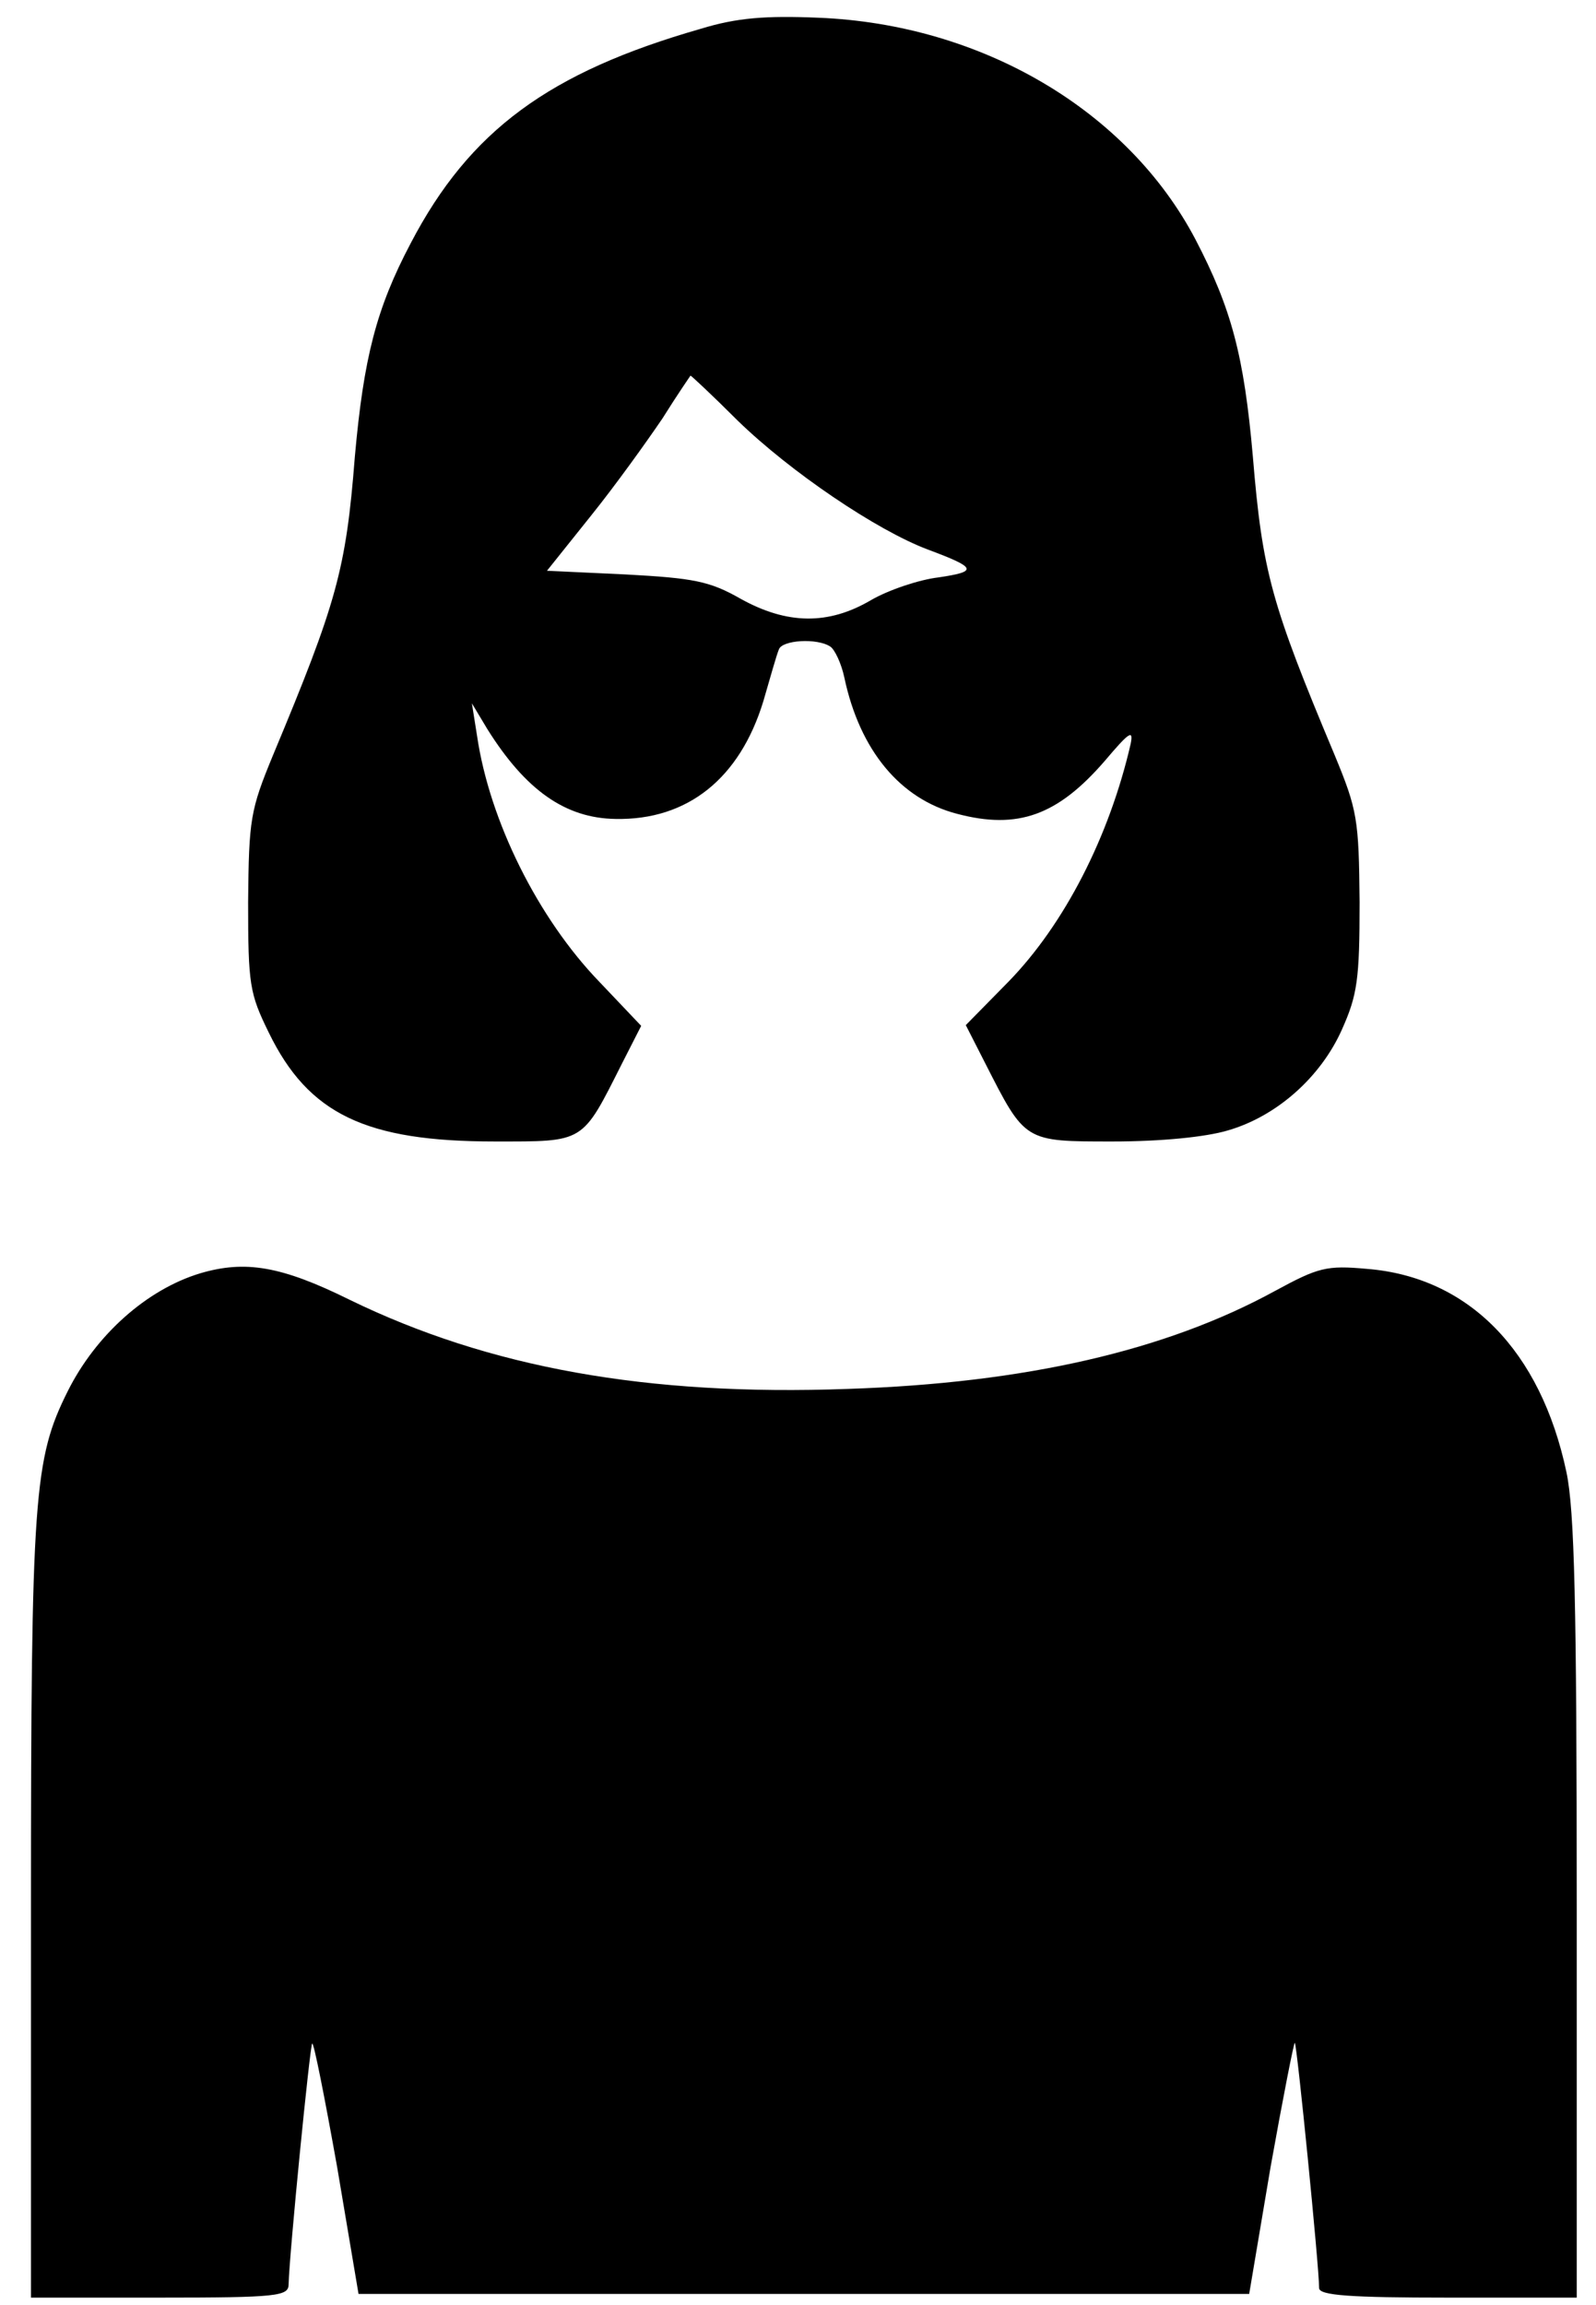<svg xmlns="http://www.w3.org/2000/svg" version="1.0" width="230px" height="332px" viewBox="2.426 1.932 216.581 312.983" preserveAspectRatio="xMidYMid meet"  xmlns:xlink="http://www.w3.org/1999/xlink" ><rect id="svgEditorBackground" x="0" y="0" width="450" height="450" style="fill:none;stroke:none;"/>
<g transform="translate(0,450) scale(0.1,-0.1)" fill="#000000" stroke="none">


</g>
<g transform="matrix(0.1 0 0 -0.1 -113.488 383.94)" fill="#000000" stroke="none" id="e14_g">
<path d="M2110 3781 c-206 -59 -314 -138 -394 -291 -47 -89 -64 -156 -76 -290 -12 -154 -25 -199 -111 -405 -31 -75 -33 -87 -34 -200 0 -112 2 -124 28 -177 54 -111 132 -148 307 -148 123 0 118 -3 173 106 l26 51 -57 60 c-83 86 -149 218 -166 334 l-7 44 21 -35 c52 -83 106 -121 174 -122 98 -2 169 55 201 160 9 31 18 63 21 70 4 13 52 16 70 4 6 -4 15 -23 19 -42 21 -99 76 -165 153 -185 83 -22 137 -2 201 72 33 39 39 43 35 23 -29 -126 -90 -245 -166 -323 l-58 -59 26 -51 c55 -108 53 -107 174 -107 65 0 126 6 156 15 66 19 126 72 155 137 21 47 24 68 24 173 -1 113 -3 125 -34 200 -86 205 -98 248 -111 405 -12 137 -29 201 -78 295 -92 175 -290 292 -512 301 -72 3 -111 0 -160 -15z m50 -532 c72 -70 189 -149 258 -175 67 -25 69 -30 15 -38 -26 -3 -68 -17 -92 -31 -58 -34 -114 -33 -177 2 -42 24 -64 28 -156 33 l-107 5 60 75 c33 41 76 101 97 132 20 32 38 58 38 58 1 0 30 -27 64 -61z" id="e14_path"/>
<path d="M1430 2091 c-73 -22 -142 -84 -180 -160 -46 -92 -50 -141 -50 -703 l0 -528 175 0 c160 0 175 2 175 18 1 42 29 324 32 327 2 3 17 -73 34 -168 l29 -172 605 0 605 0 29 172 c17 95 32 171 33 169 3 -3 33 -304 33 -333 0 -10 42 -13 175 -13 l175 0 0 528 c0 414 -3 541 -14 593 -35 165 -133 265 -271 276 -55 5 -66 2 -125 -30 -148 -81 -339 -125 -580 -133 -273 -10 -488 29 -677 121 -93 46 -142 54 -203 36z" id="e15_path"/>
</g></svg>
